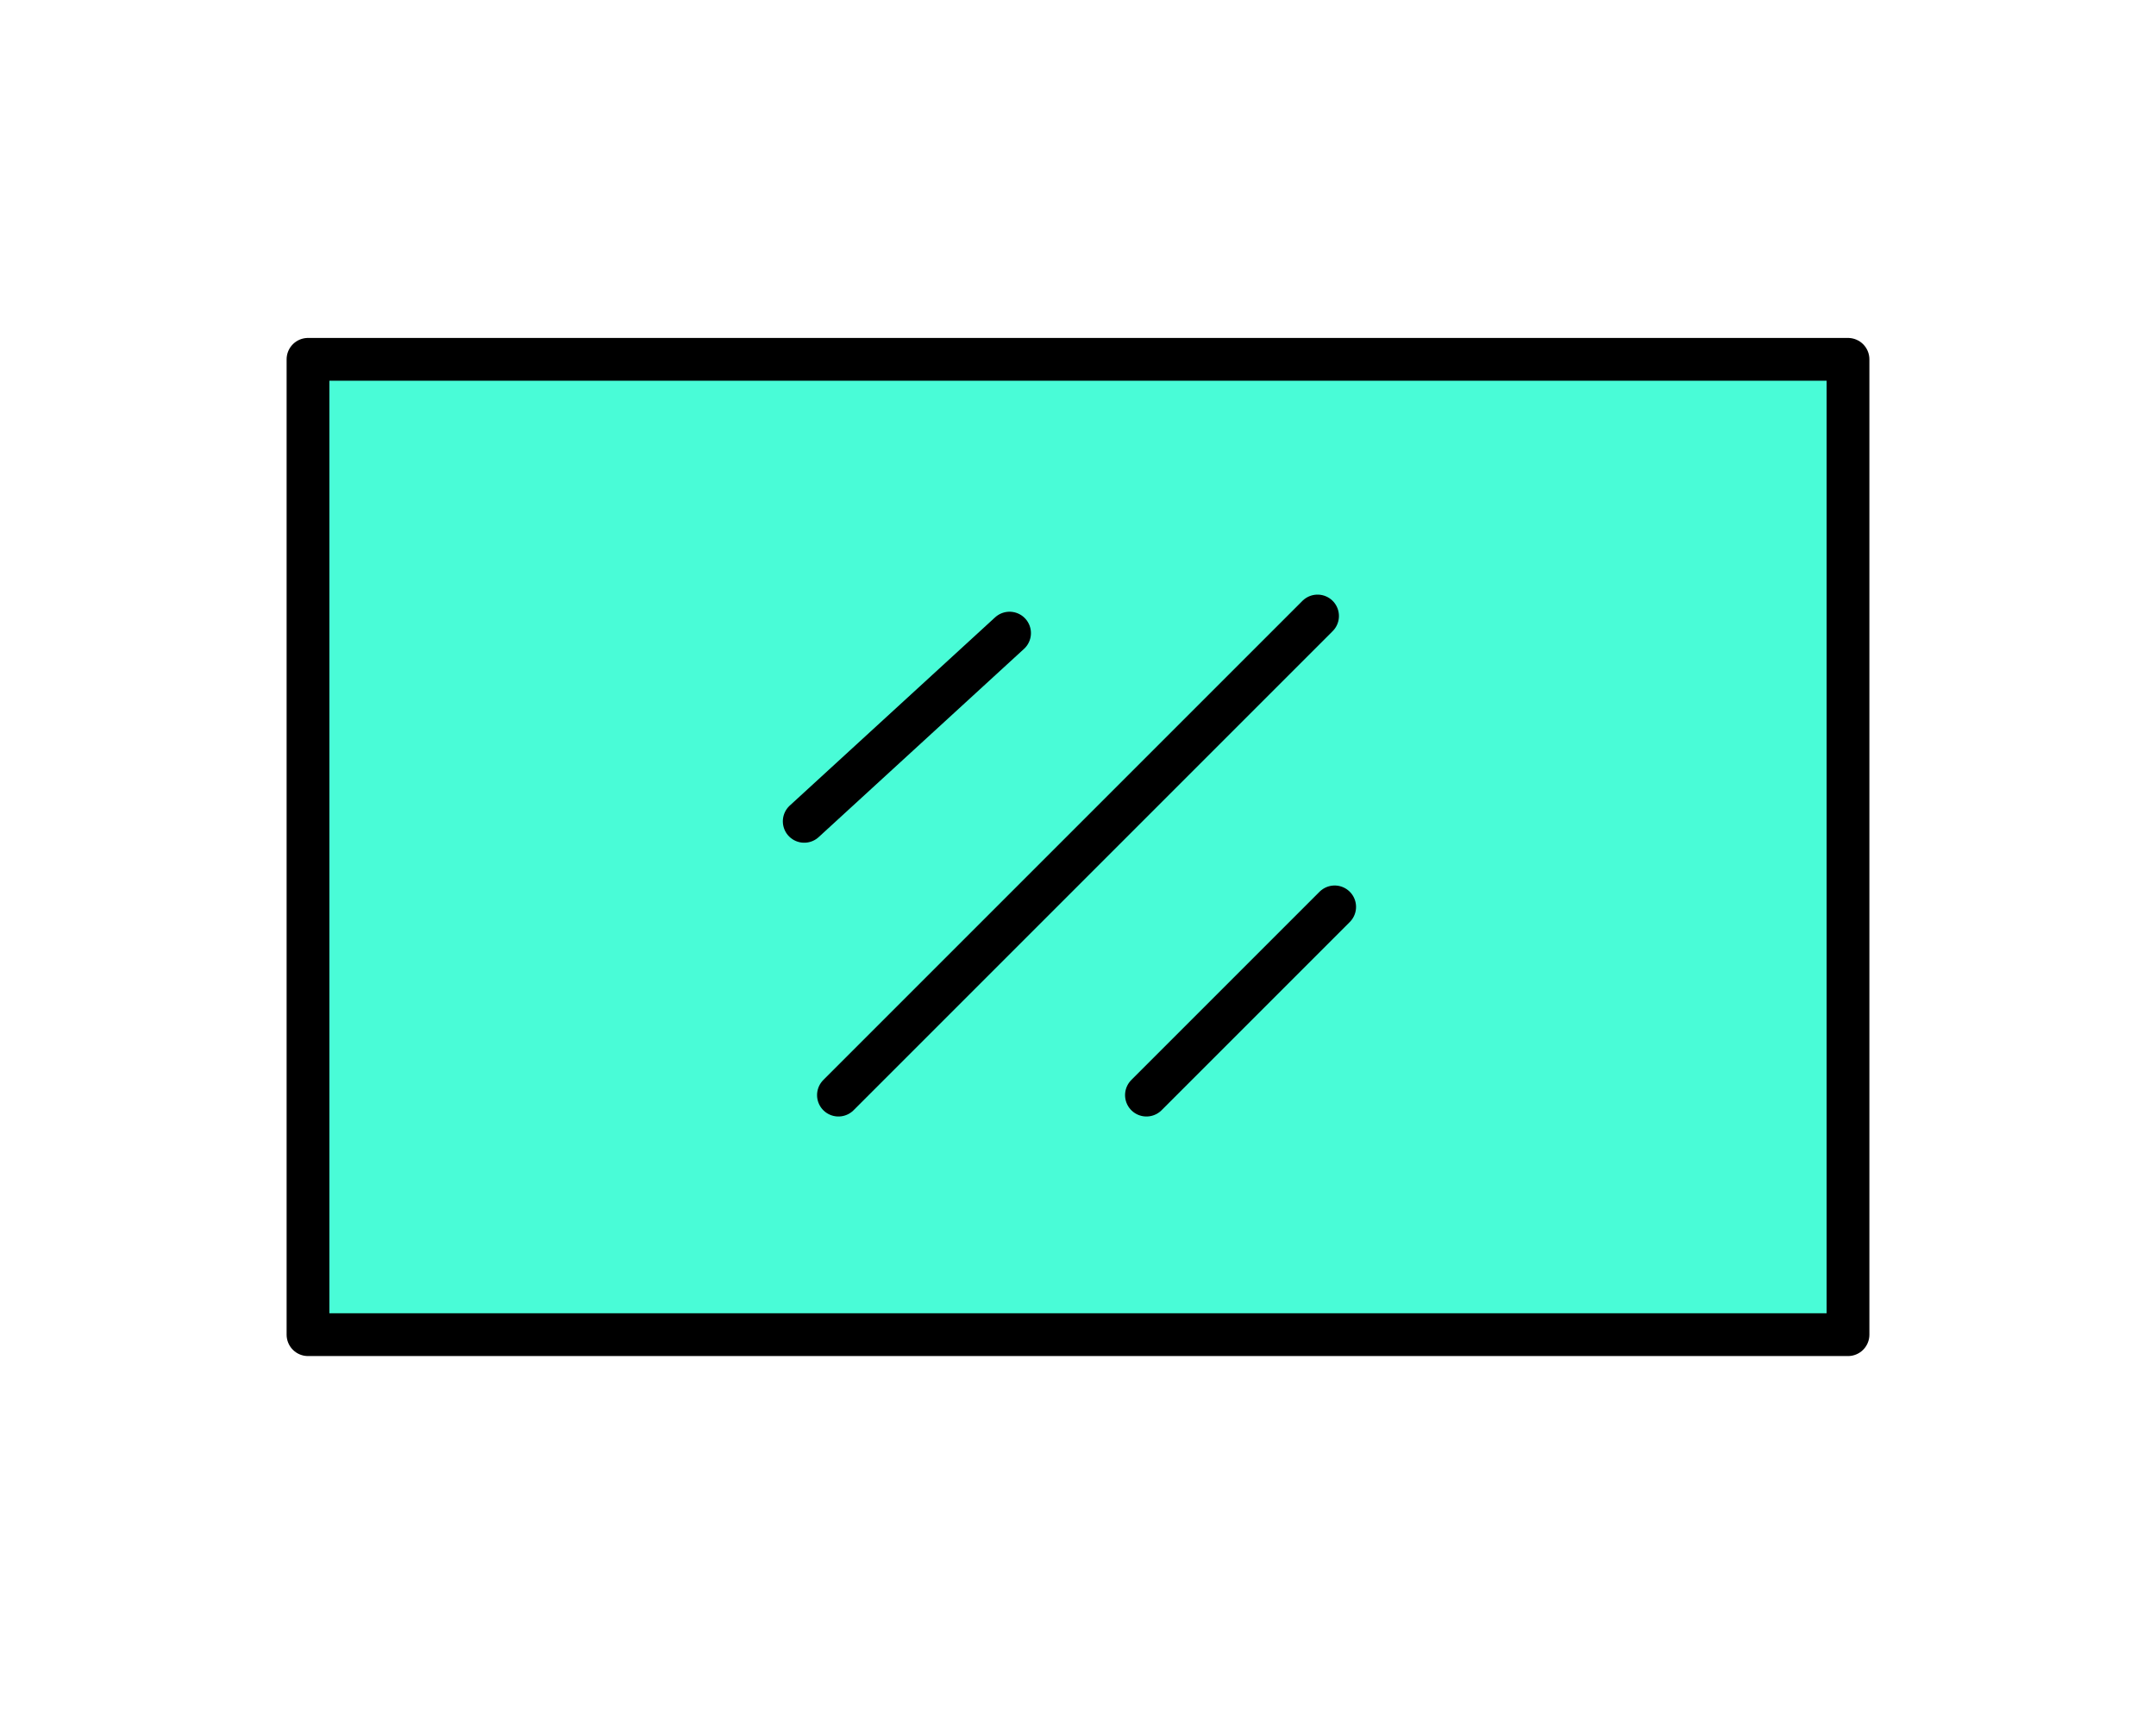 <?xml version="1.0" encoding="utf-8"?>
<!-- Generator: Adobe Illustrator 27.9.0, SVG Export Plug-In . SVG Version: 6.00 Build 0)  -->
<svg version="1.1" id="Layer_1" xmlns="http://www.w3.org/2000/svg" xmlns:xlink="http://www.w3.org/1999/xlink" x="0px" y="0px"
	 viewBox="0 0 12.6 10" style="enable-background:new 0 0 12.6 10;" xml:space="preserve">
<style type="text/css">
	.st0{fill:#49FCD7;}
	.st1{fill:none;stroke:#000000;stroke-linejoin:round;stroke-miterlimit:10;}
	.st2{fill:none;stroke:#000000;stroke-miterlimit:10;}
	.st3{fill:none;stroke:#000000;stroke-width:0.25;stroke-linecap:round;stroke-linejoin:round;stroke-miterlimit:10;}
</style>
<rect x="1.8" y="2.1" class="st0" width="9" height="5.7"/>
<polygon class="st1" points="20.1,9 15,5 20.1,1 25.1,5 "/>
<line class="st2" x1="22.6" y1="3" x2="17.6" y2="7"/>
<line class="st2" x1="17.6" y1="3" x2="22.6" y2="7"/>
<rect x="1.8" y="2.1" class="st3" width="9" height="5.7"/>
<line class="st3" x1="7.7" y1="3.6" x2="4.9" y2="6.4"/>
<line class="st3" x1="5.9" y1="3.7" x2="4.7" y2="4.8"/>
<line class="st3" x1="7.8" y1="5.3" x2="6.7" y2="6.4"/>
</svg>
